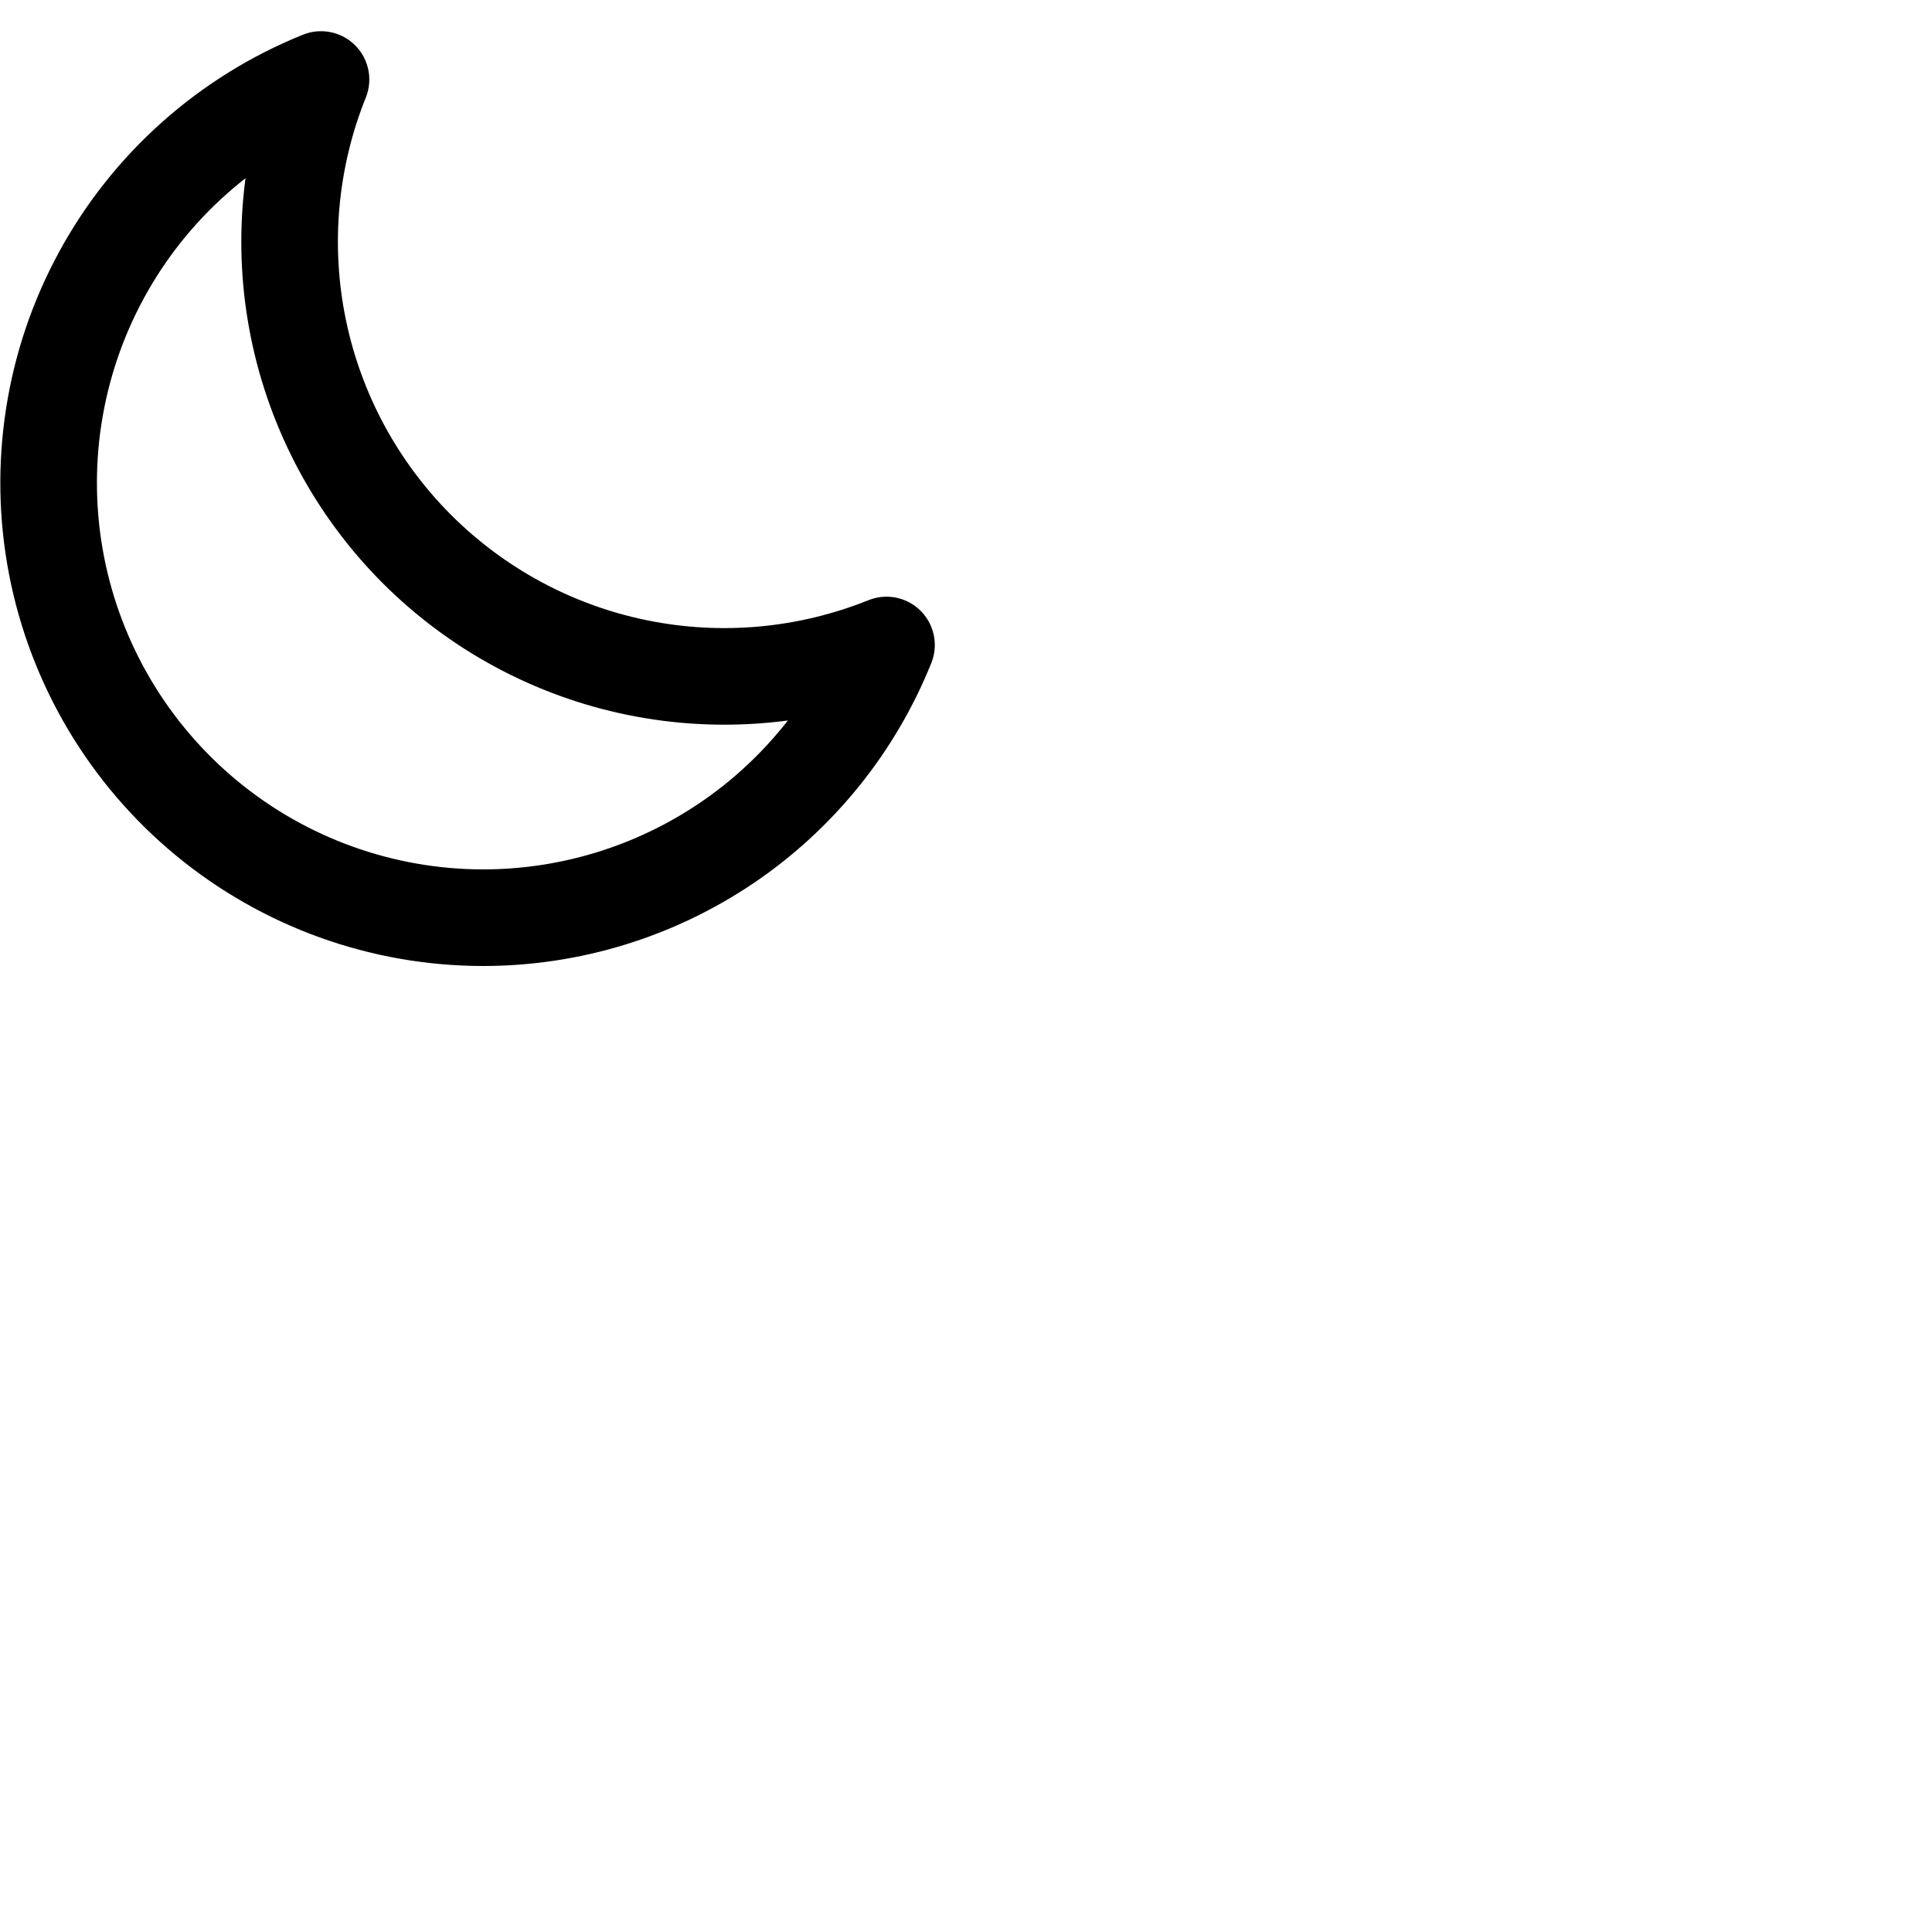 <svg width="40" height="40" viewBox="0 0 40 40" fill="none" xmlns="http://www.w3.org/2000/svg">
<path d="M13.195 13.822C14.923 14.175 16.717 14.012 18.354 13.354C17.684 15.021 16.53 16.45 15.042 17.456C13.553 18.462 11.797 19 10 19C7.91 18.998 5.887 18.269 4.276 16.938C2.665 15.607 1.567 13.757 1.17 11.705C0.774 9.654 1.103 7.528 2.102 5.693C3.101 3.857 4.708 2.427 6.646 1.646C5.988 3.283 5.825 5.077 6.178 6.805C6.532 8.534 7.385 10.12 8.632 11.368C9.88 12.615 11.466 13.469 13.195 13.822Z" stroke="black" stroke-width="2" stroke-linecap="round" stroke-linejoin="round" />
</svg>
